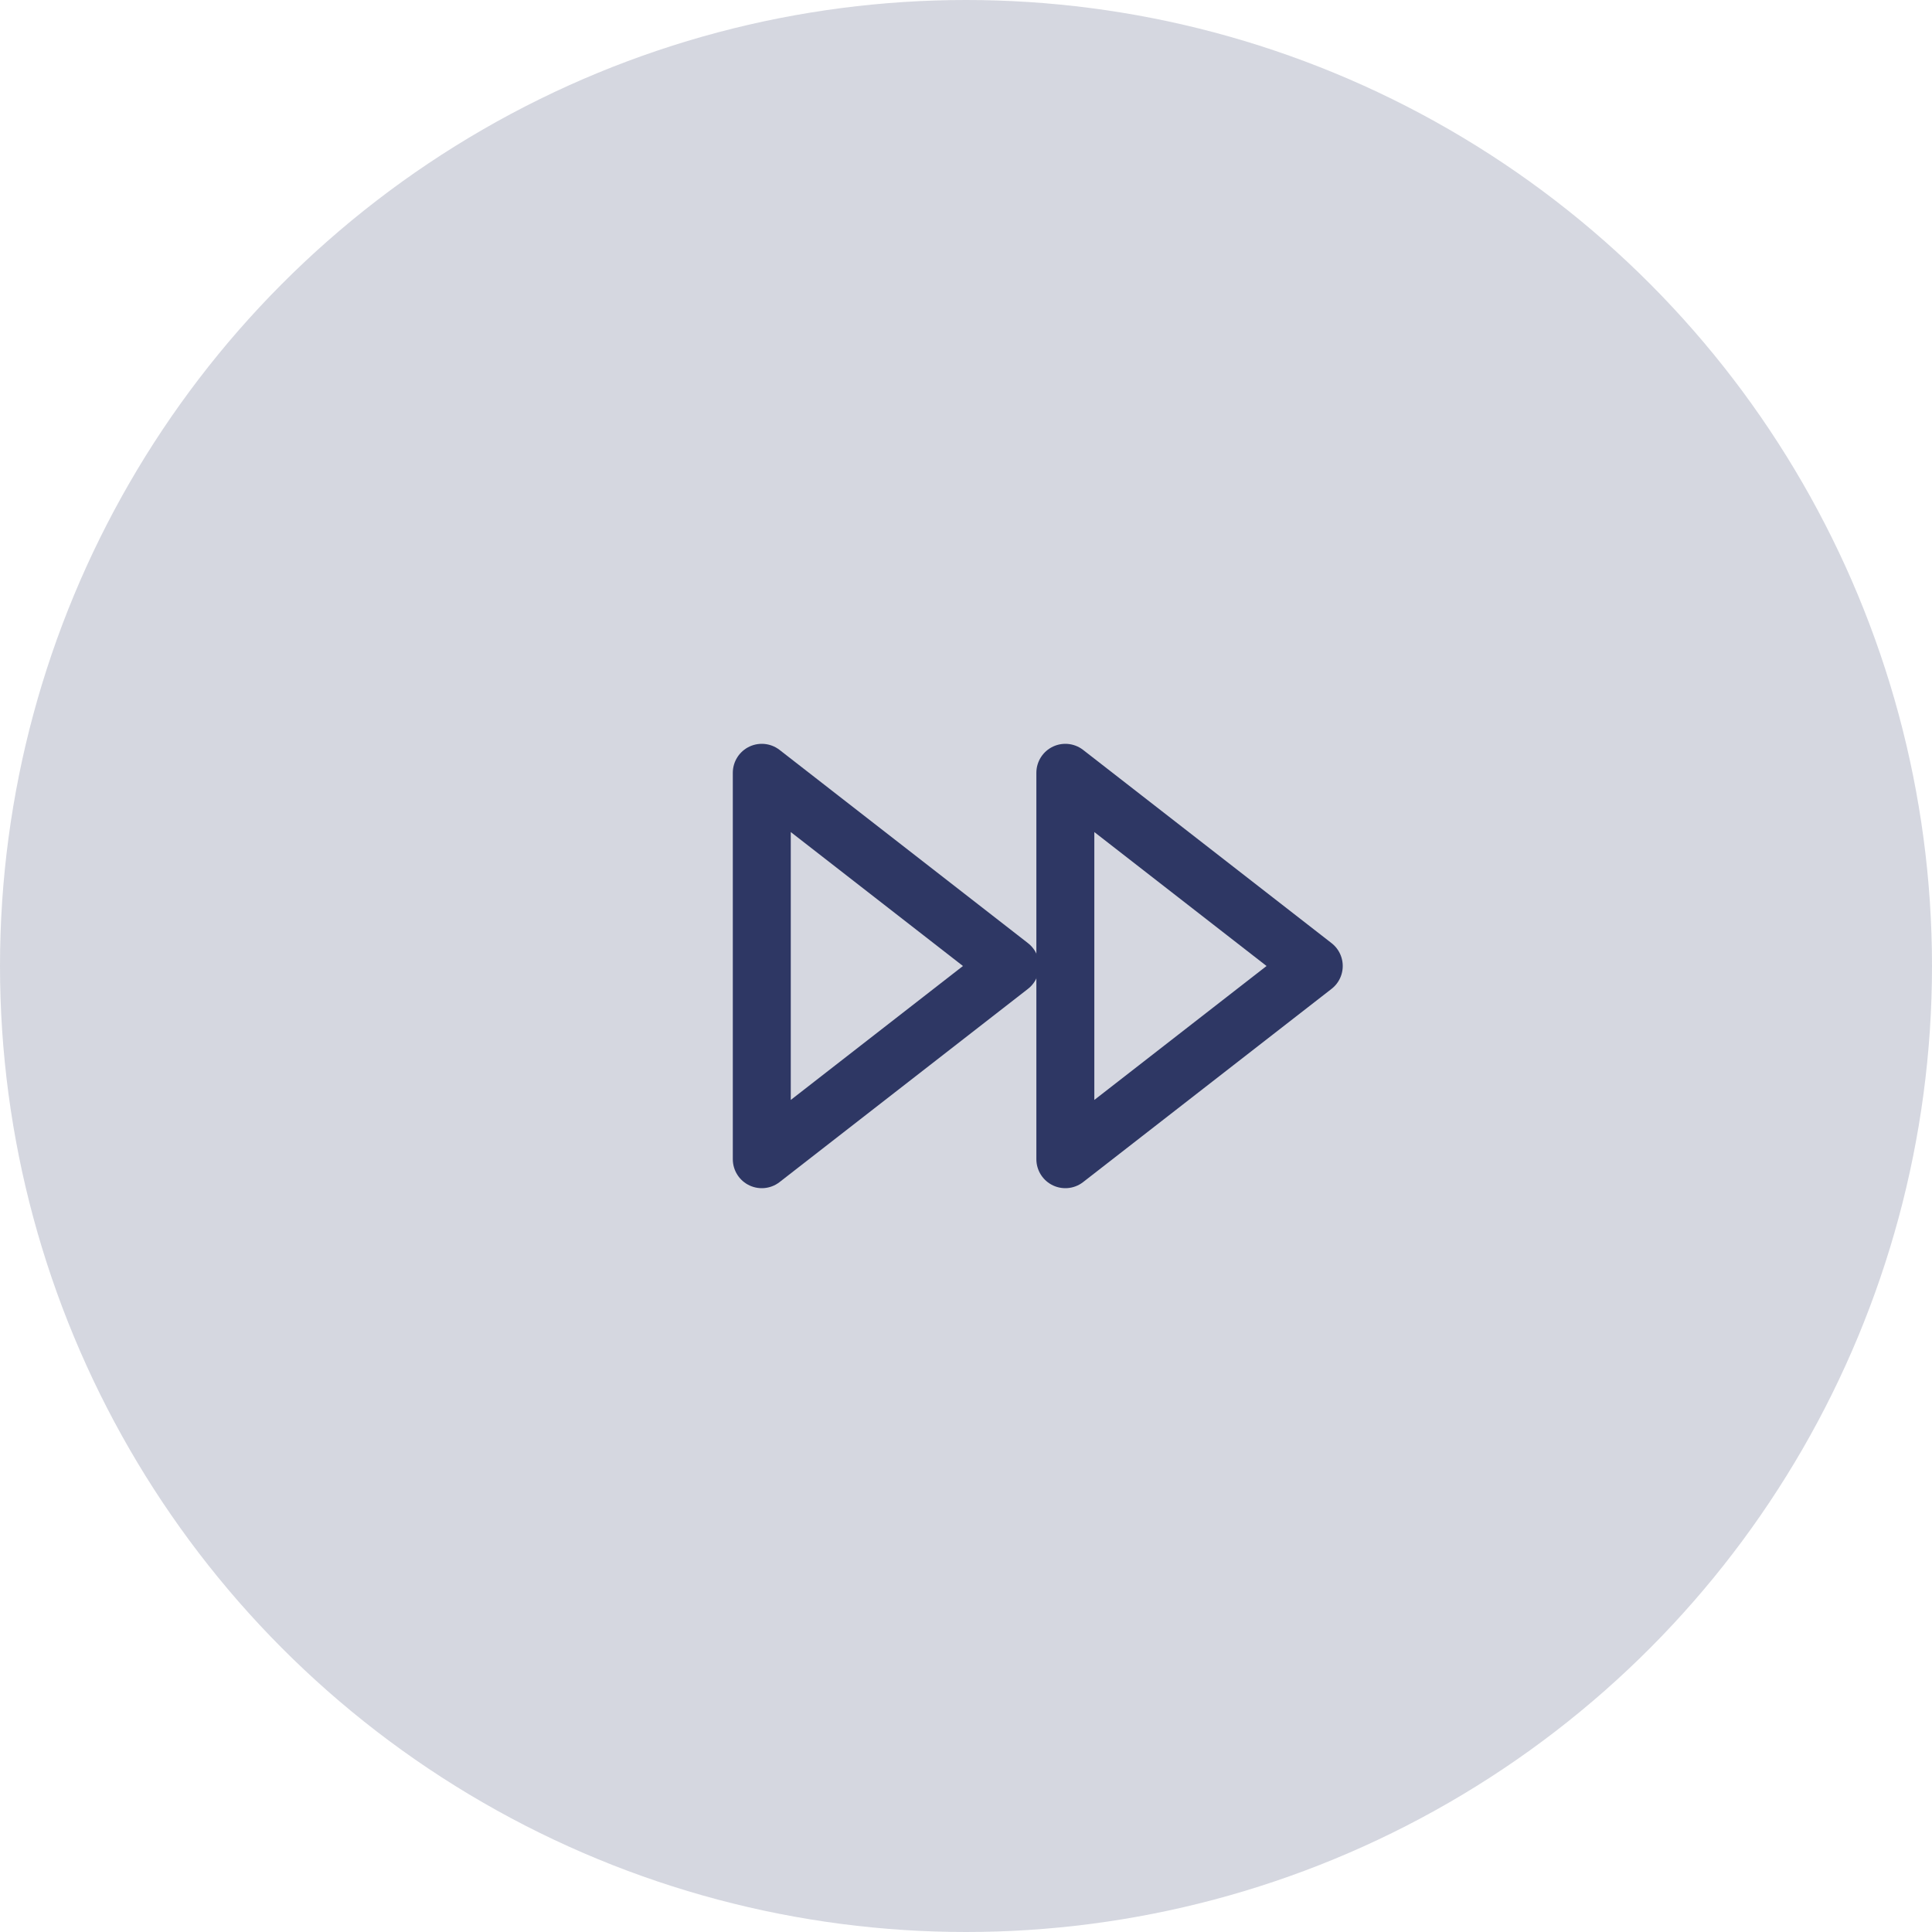 <svg width="50" height="50" viewBox="0 0 50 50" fill="none" xmlns="http://www.w3.org/2000/svg">
<circle opacity="0.2" cx="25" cy="25" r="25" fill="#2E3764"/>
<path d="M27.571 30L34 25L27.571 20V30Z" stroke="#2E3764" stroke-width="1.5" stroke-linecap="round" stroke-linejoin="round"/>
<path d="M19.715 30L26.143 25L19.715 20V30Z" stroke="#2E3764" stroke-width="1.5" stroke-linecap="round" stroke-linejoin="round"/>
</svg>
